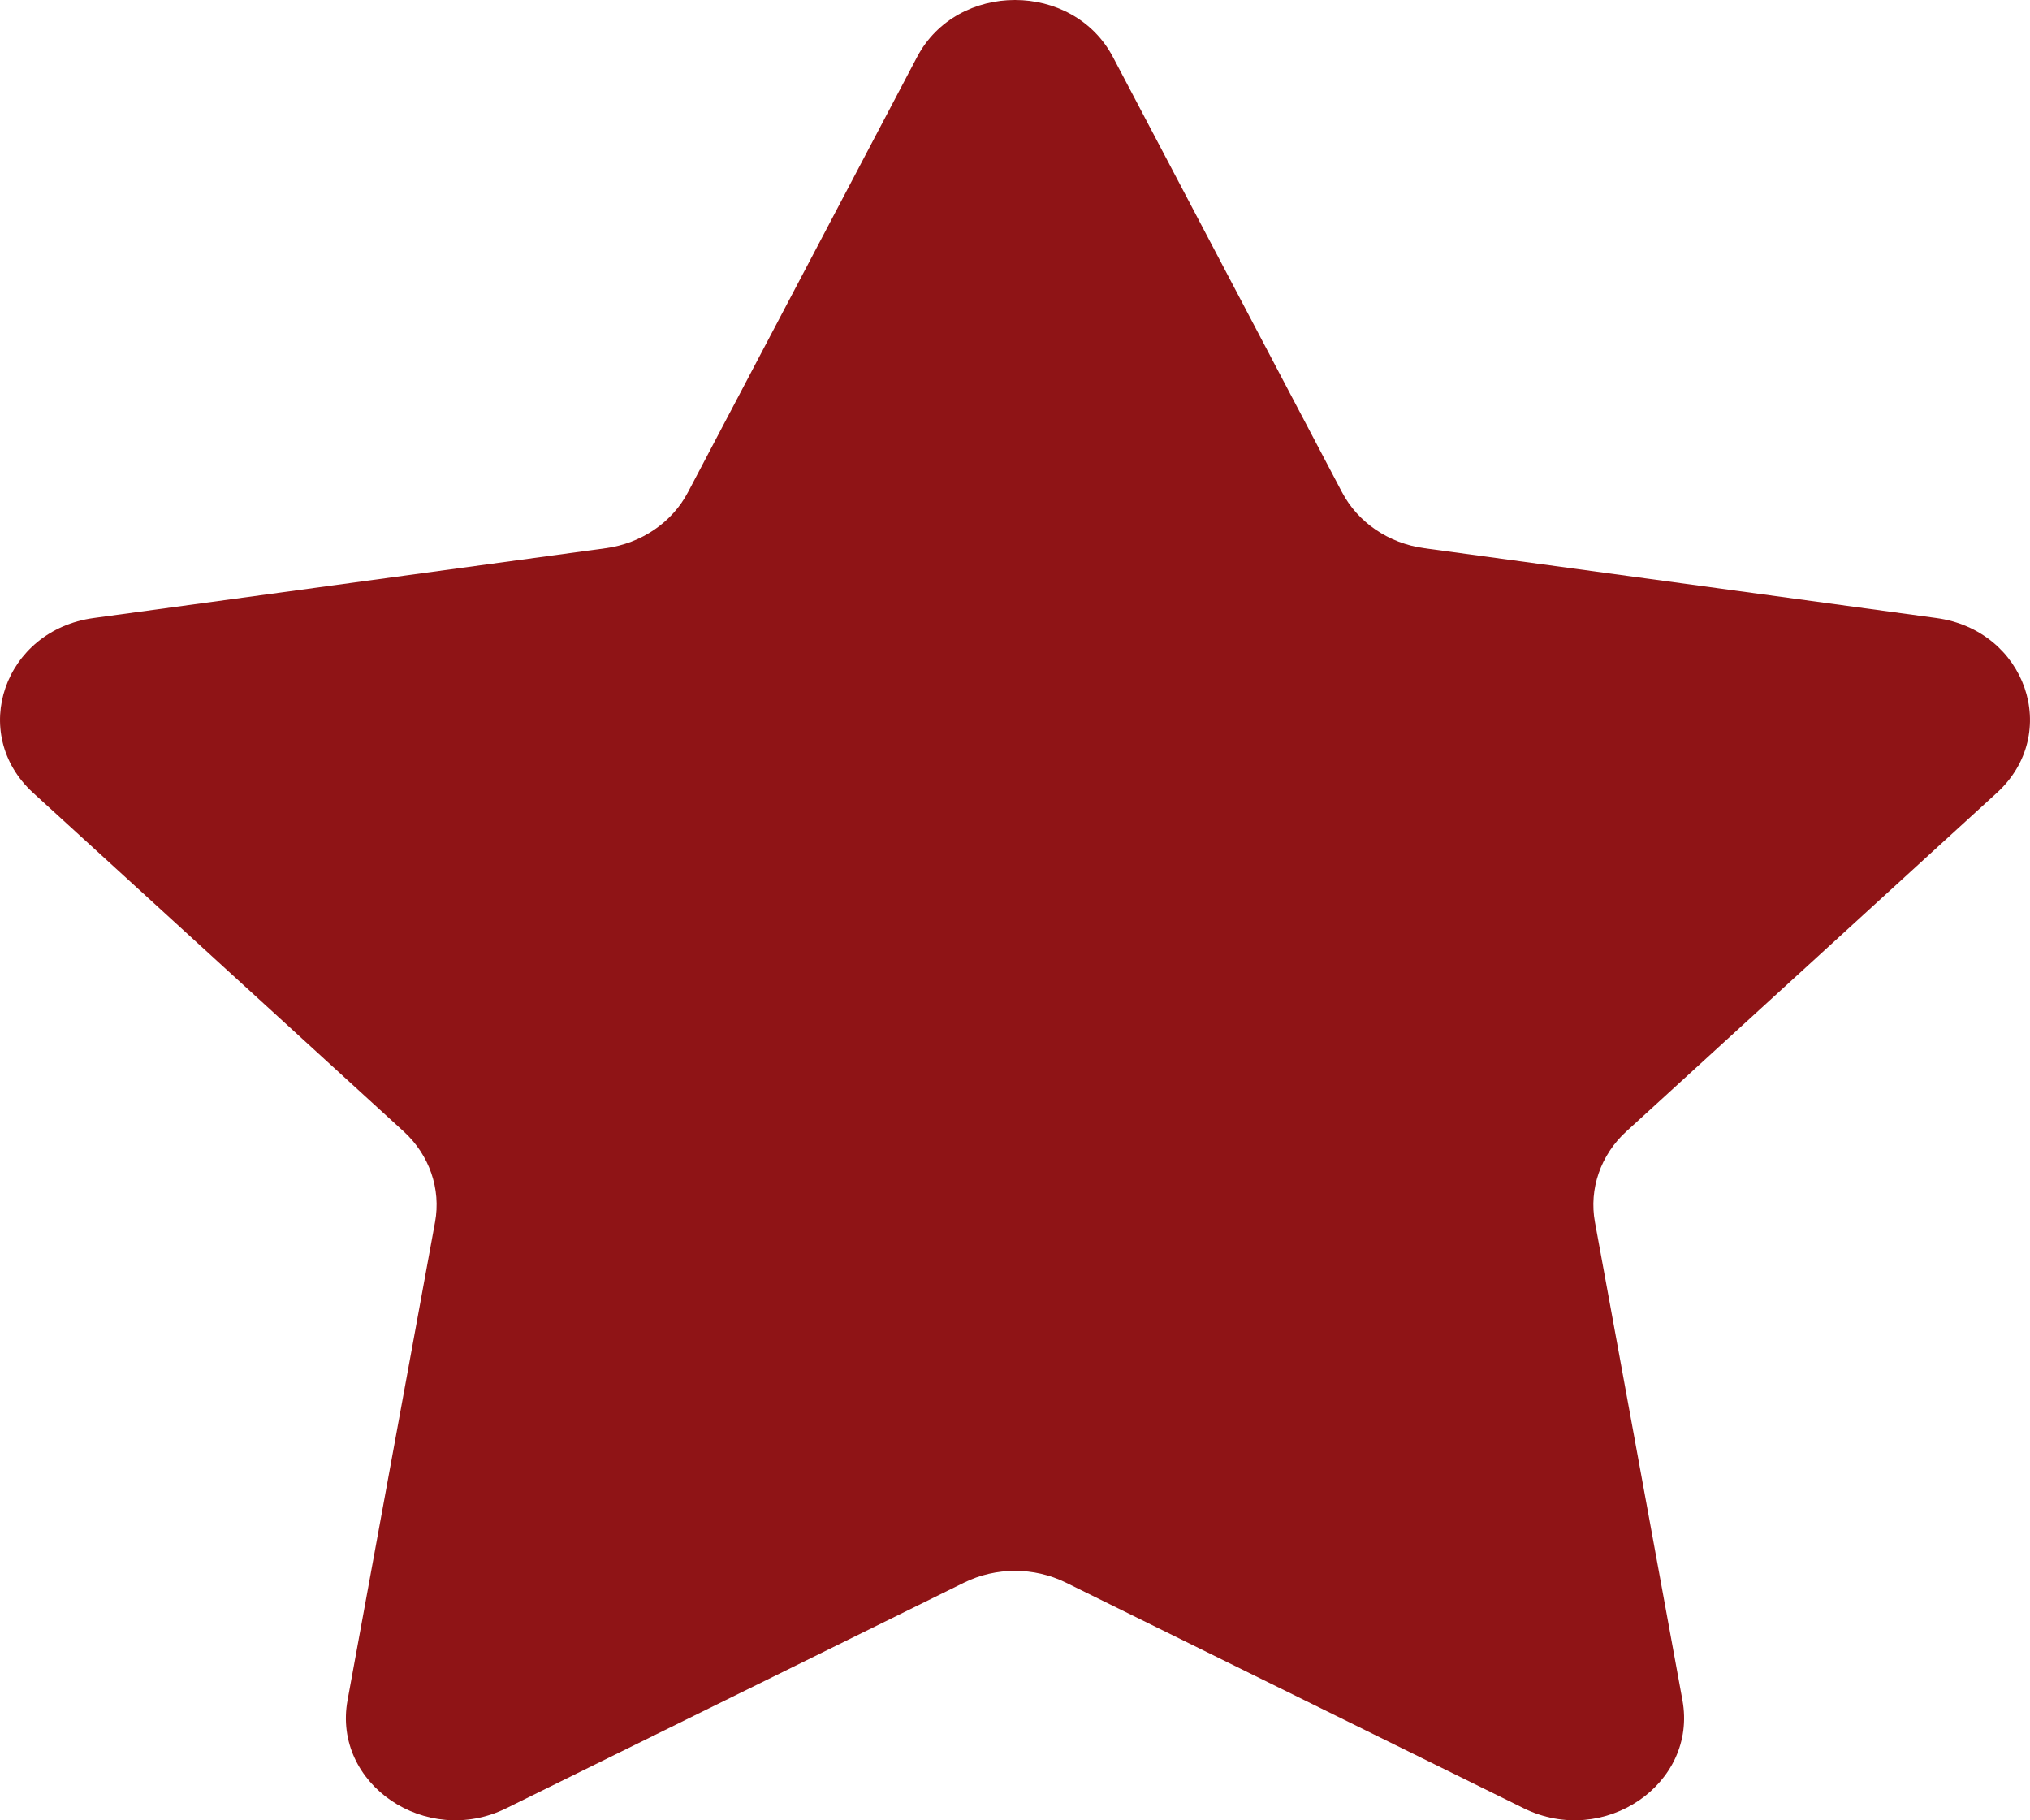 <svg width="29" height="26" viewBox="0 0 29 26" fill="none" xmlns="http://www.w3.org/2000/svg">
<path d="M15.9 0.816L19.171 7.029C19.398 7.462 19.838 7.761 20.347 7.83L27.661 8.827C28.942 9.001 29.453 10.477 28.527 11.324L23.234 16.16C22.866 16.496 22.698 16.981 22.785 17.456L24.035 24.285C24.253 25.481 22.914 26.393 21.768 25.828L15.227 22.605C14.772 22.381 14.228 22.381 13.773 22.605L7.232 25.828C6.086 26.393 4.746 25.481 4.965 24.285L6.215 17.456C6.302 16.981 6.134 16.496 5.766 16.16L0.473 11.324C-0.453 10.476 0.058 9.001 1.339 8.827L8.653 7.83C9.162 7.761 9.602 7.462 9.829 7.029L13.1 0.816C13.672 -0.272 15.327 -0.272 15.9 0.816Z" fill="#8F1416"/>
</svg>
